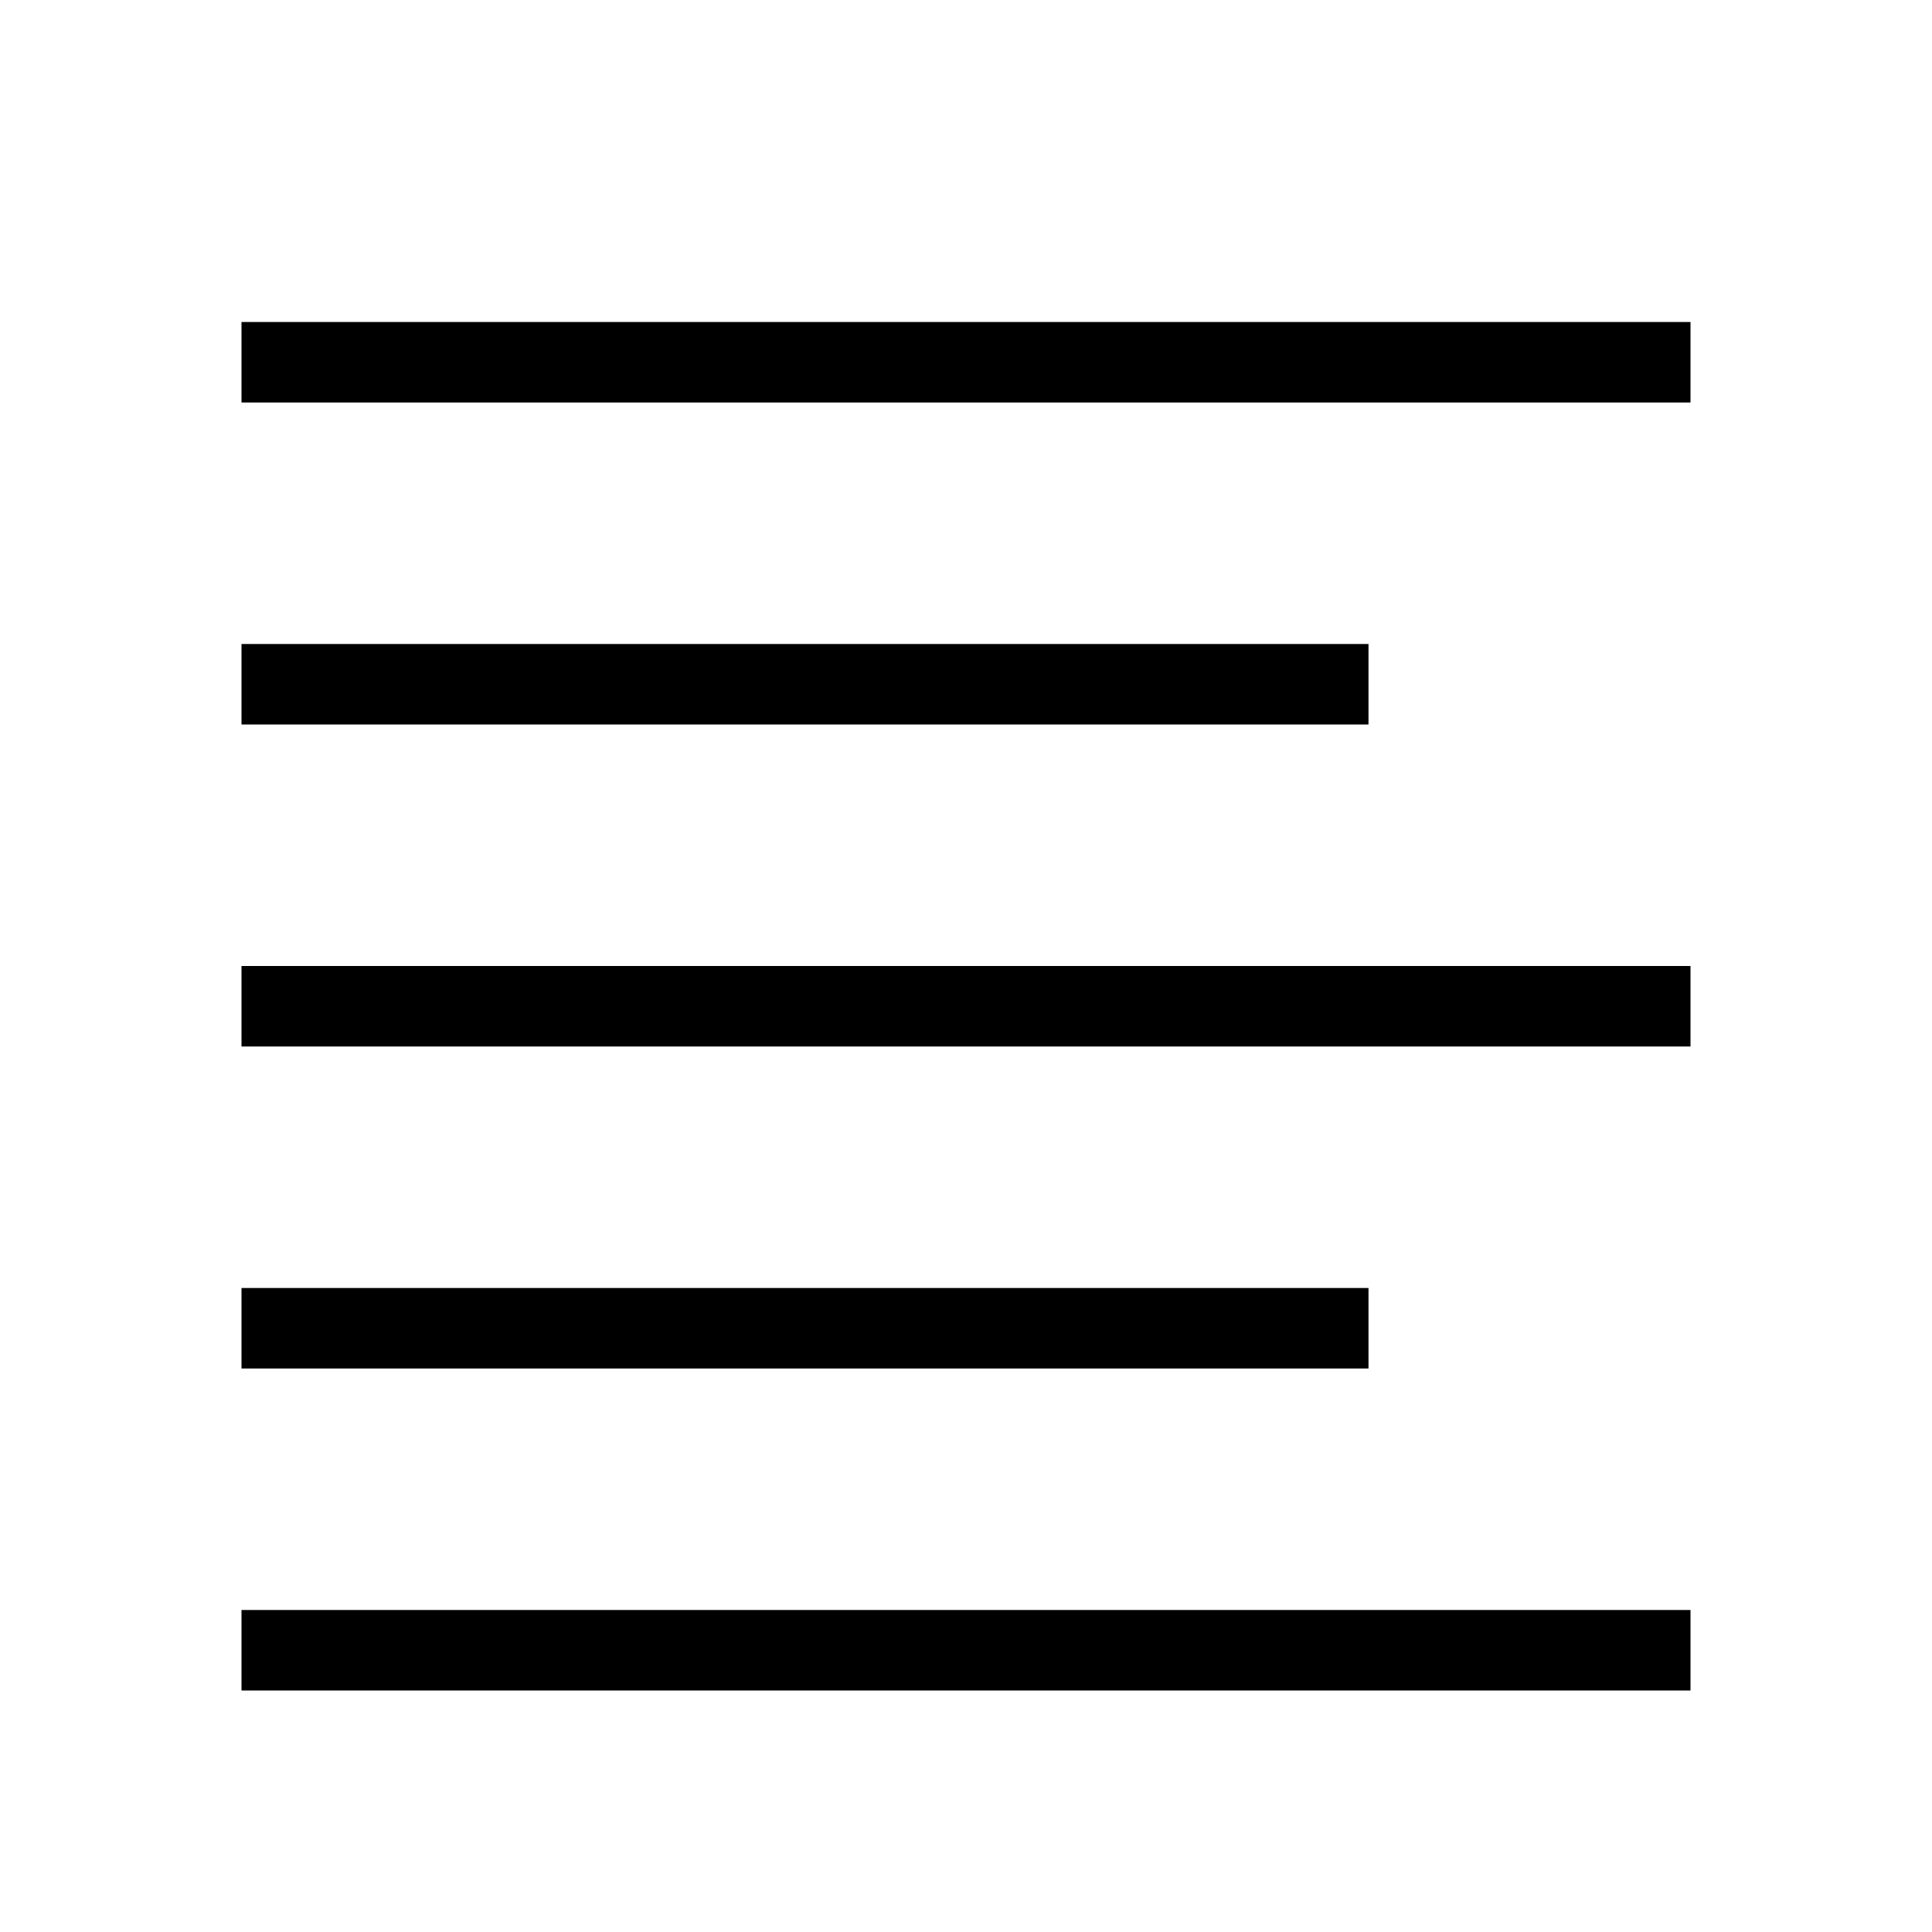 <svg xmlns="http://www.w3.org/2000/svg" fill="none" viewBox="0 0 24 24"><path fill="url(#paint0_linear)" d="M3 4V5H21V4H3ZM3 8V9H17V8H3ZM3 12V13H21V12H3ZM3 16V17H17V16H3ZM3 20V21H21V20H3Z"/><defs><linearGradient id="paint0_linear" x1="3" x2="21" y1="4" y2="4" gradientUnits="userSpaceOnUse"><stop/></linearGradient></defs></svg>